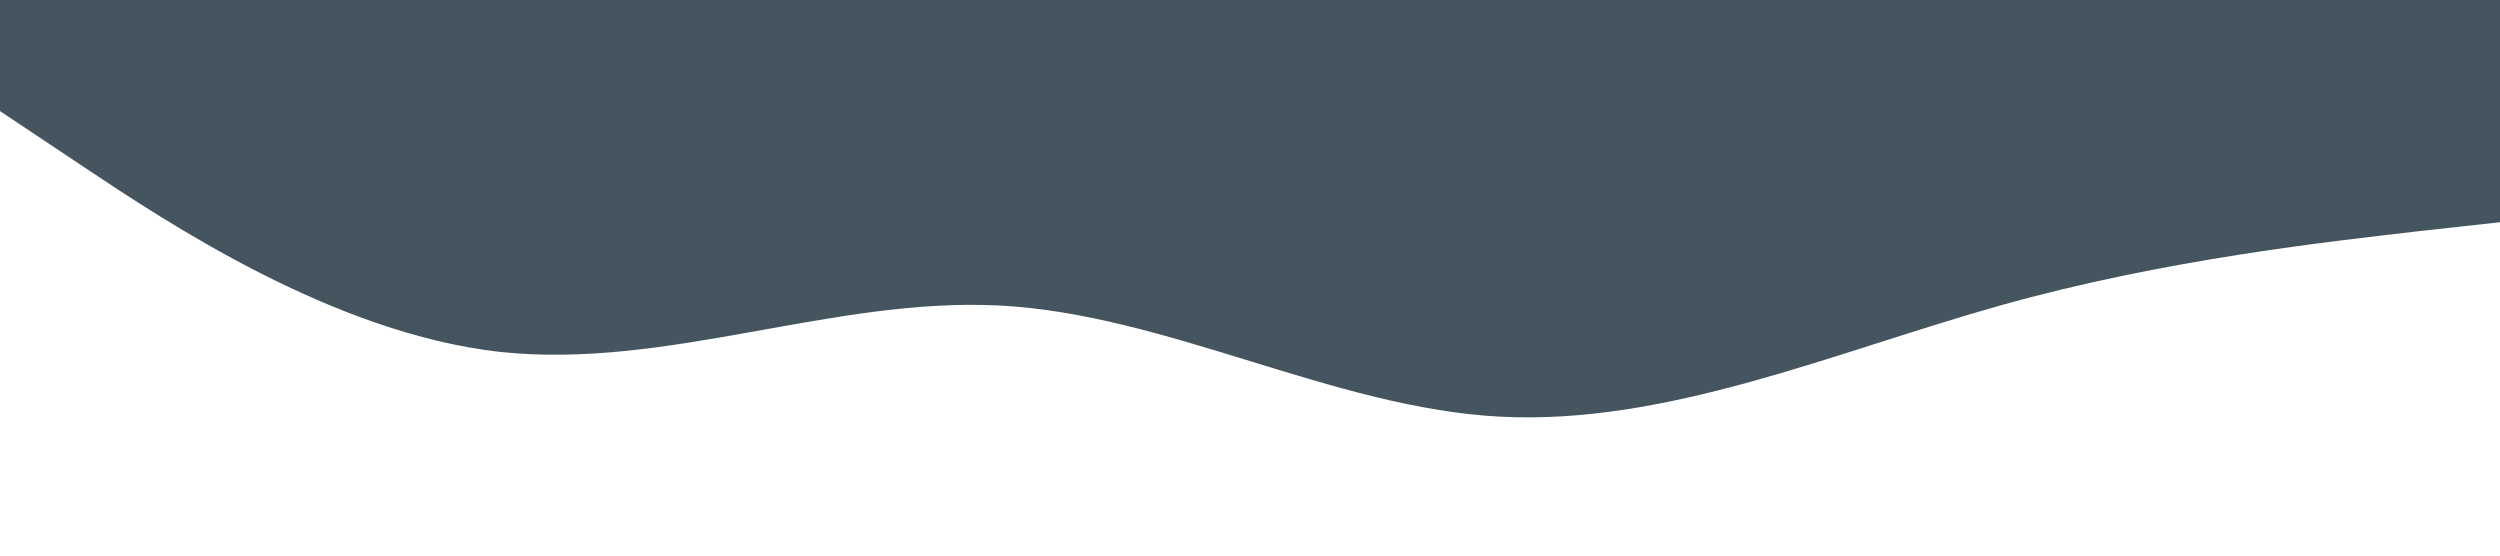 <?xml version="1.0" standalone="no"?><svg xmlns="http://www.w3.org/2000/svg" viewBox="0 0 1440 320"><path fill="#455560" fill-opacity="1" d="M0,64L48,96C96,128,192,192,288,202.7C384,213,480,171,576,176C672,181,768,235,864,240C960,245,1056,203,1152,176C1248,149,1344,139,1392,133.3L1440,128L1440,0L1392,0C1344,0,1248,0,1152,0C1056,0,960,0,864,0C768,0,672,0,576,0C480,0,384,0,288,0C192,0,96,0,48,0L0,0Z"></path></svg>